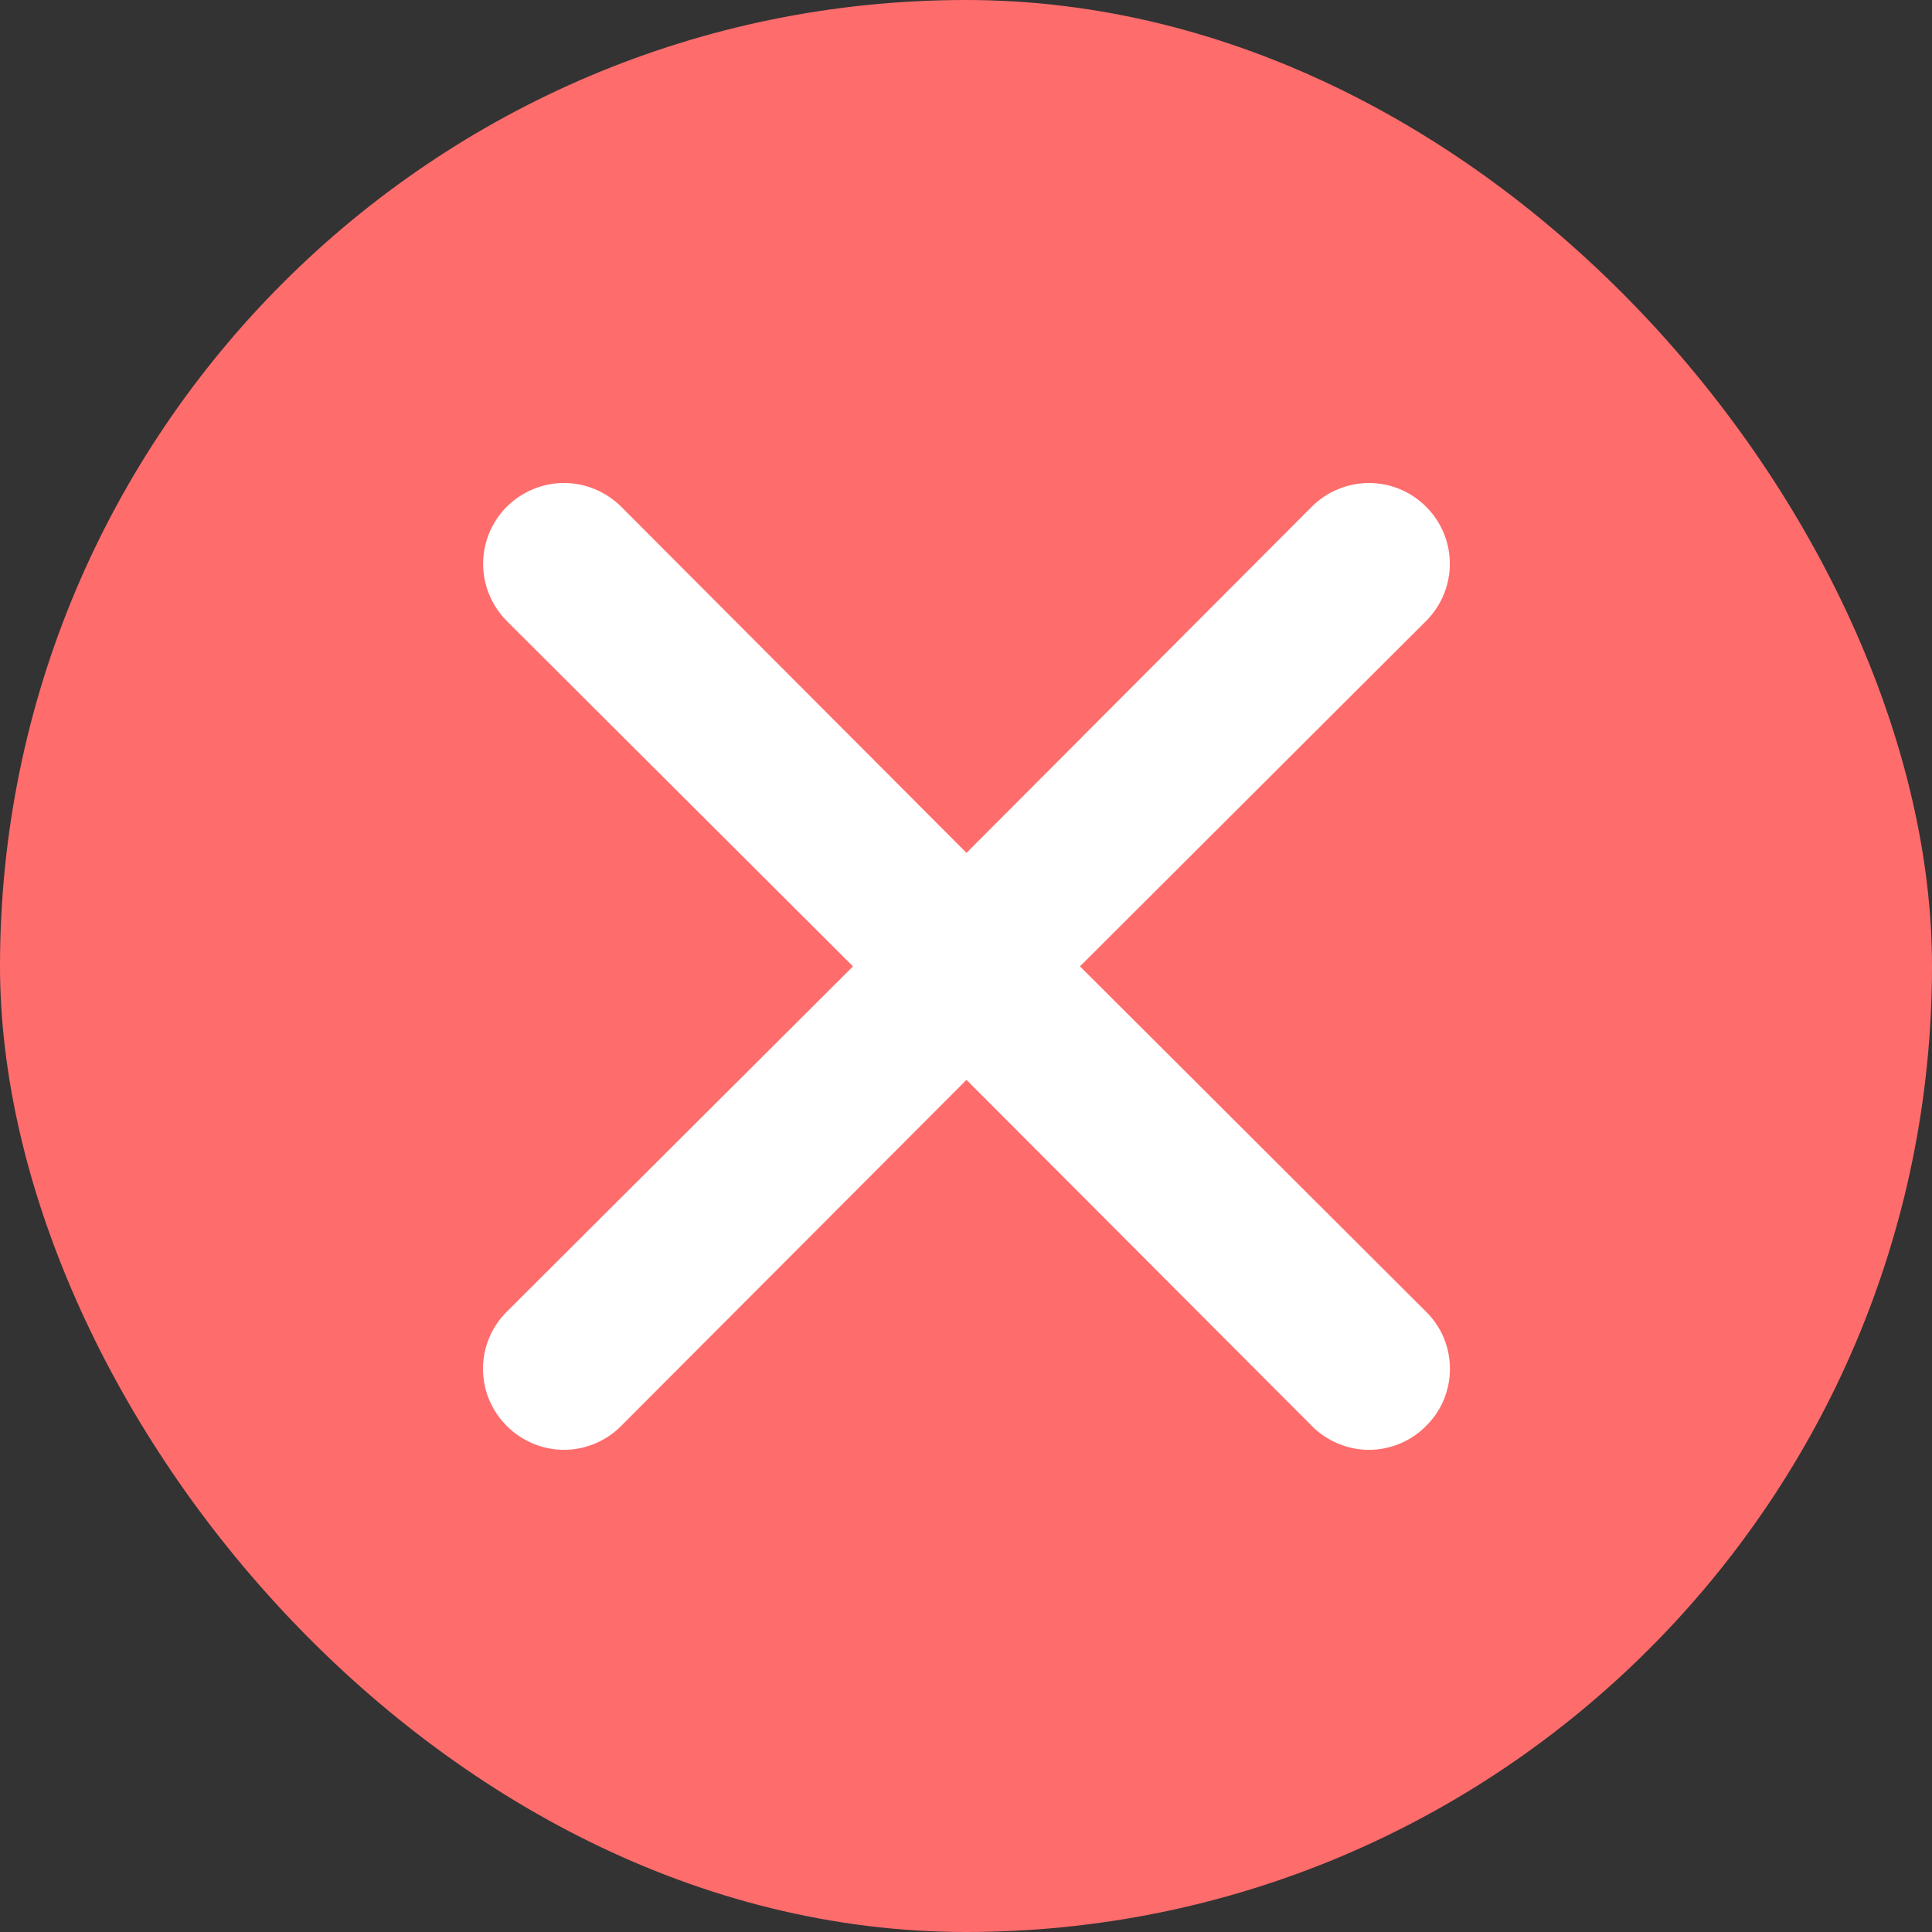 <svg width="16" height="16" viewBox="0 0 16 16" fill="none" xmlns="http://www.w3.org/2000/svg">
<rect x="0" y="0" width="16" height="16" fill="#333333" stroke="none"/>
<rect width="16" height="16" rx="8" fill="#FF6C6C"/>
<path d="M8.944 8.003L11.81 5.143C11.936 5.017 12.007 4.847 12.007 4.669C12.007 4.492 11.936 4.322 11.81 4.196C11.685 4.071 11.515 4 11.337 4C11.16 4 10.989 4.071 10.864 4.196L8.004 7.063L5.144 4.196C5.018 4.071 4.848 4 4.671 4C4.493 4 4.323 4.071 4.197 4.196C4.072 4.322 4.001 4.492 4.001 4.669C4.001 4.847 4.072 5.017 4.197 5.143L7.064 8.003L4.197 10.863C4.135 10.925 4.085 10.998 4.051 11.08C4.017 11.161 4 11.248 4 11.336C4 11.424 4.017 11.511 4.051 11.592C4.085 11.674 4.135 11.747 4.197 11.809C4.259 11.872 4.333 11.921 4.414 11.955C4.495 11.989 4.583 12.007 4.671 12.007C4.759 12.007 4.846 11.989 4.927 11.955C5.008 11.921 5.082 11.872 5.144 11.809L8.004 8.943L10.864 11.809C10.926 11.872 11 11.921 11.081 11.955C11.162 11.989 11.249 12.007 11.337 12.007C11.425 12.007 11.512 11.989 11.594 11.955C11.675 11.921 11.749 11.872 11.81 11.809C11.873 11.747 11.923 11.674 11.957 11.592C11.99 11.511 12.008 11.424 12.008 11.336C12.008 11.248 11.99 11.161 11.957 11.08C11.923 10.998 11.873 10.925 11.81 10.863L8.944 8.003Z" fill="white"/>
</svg>
